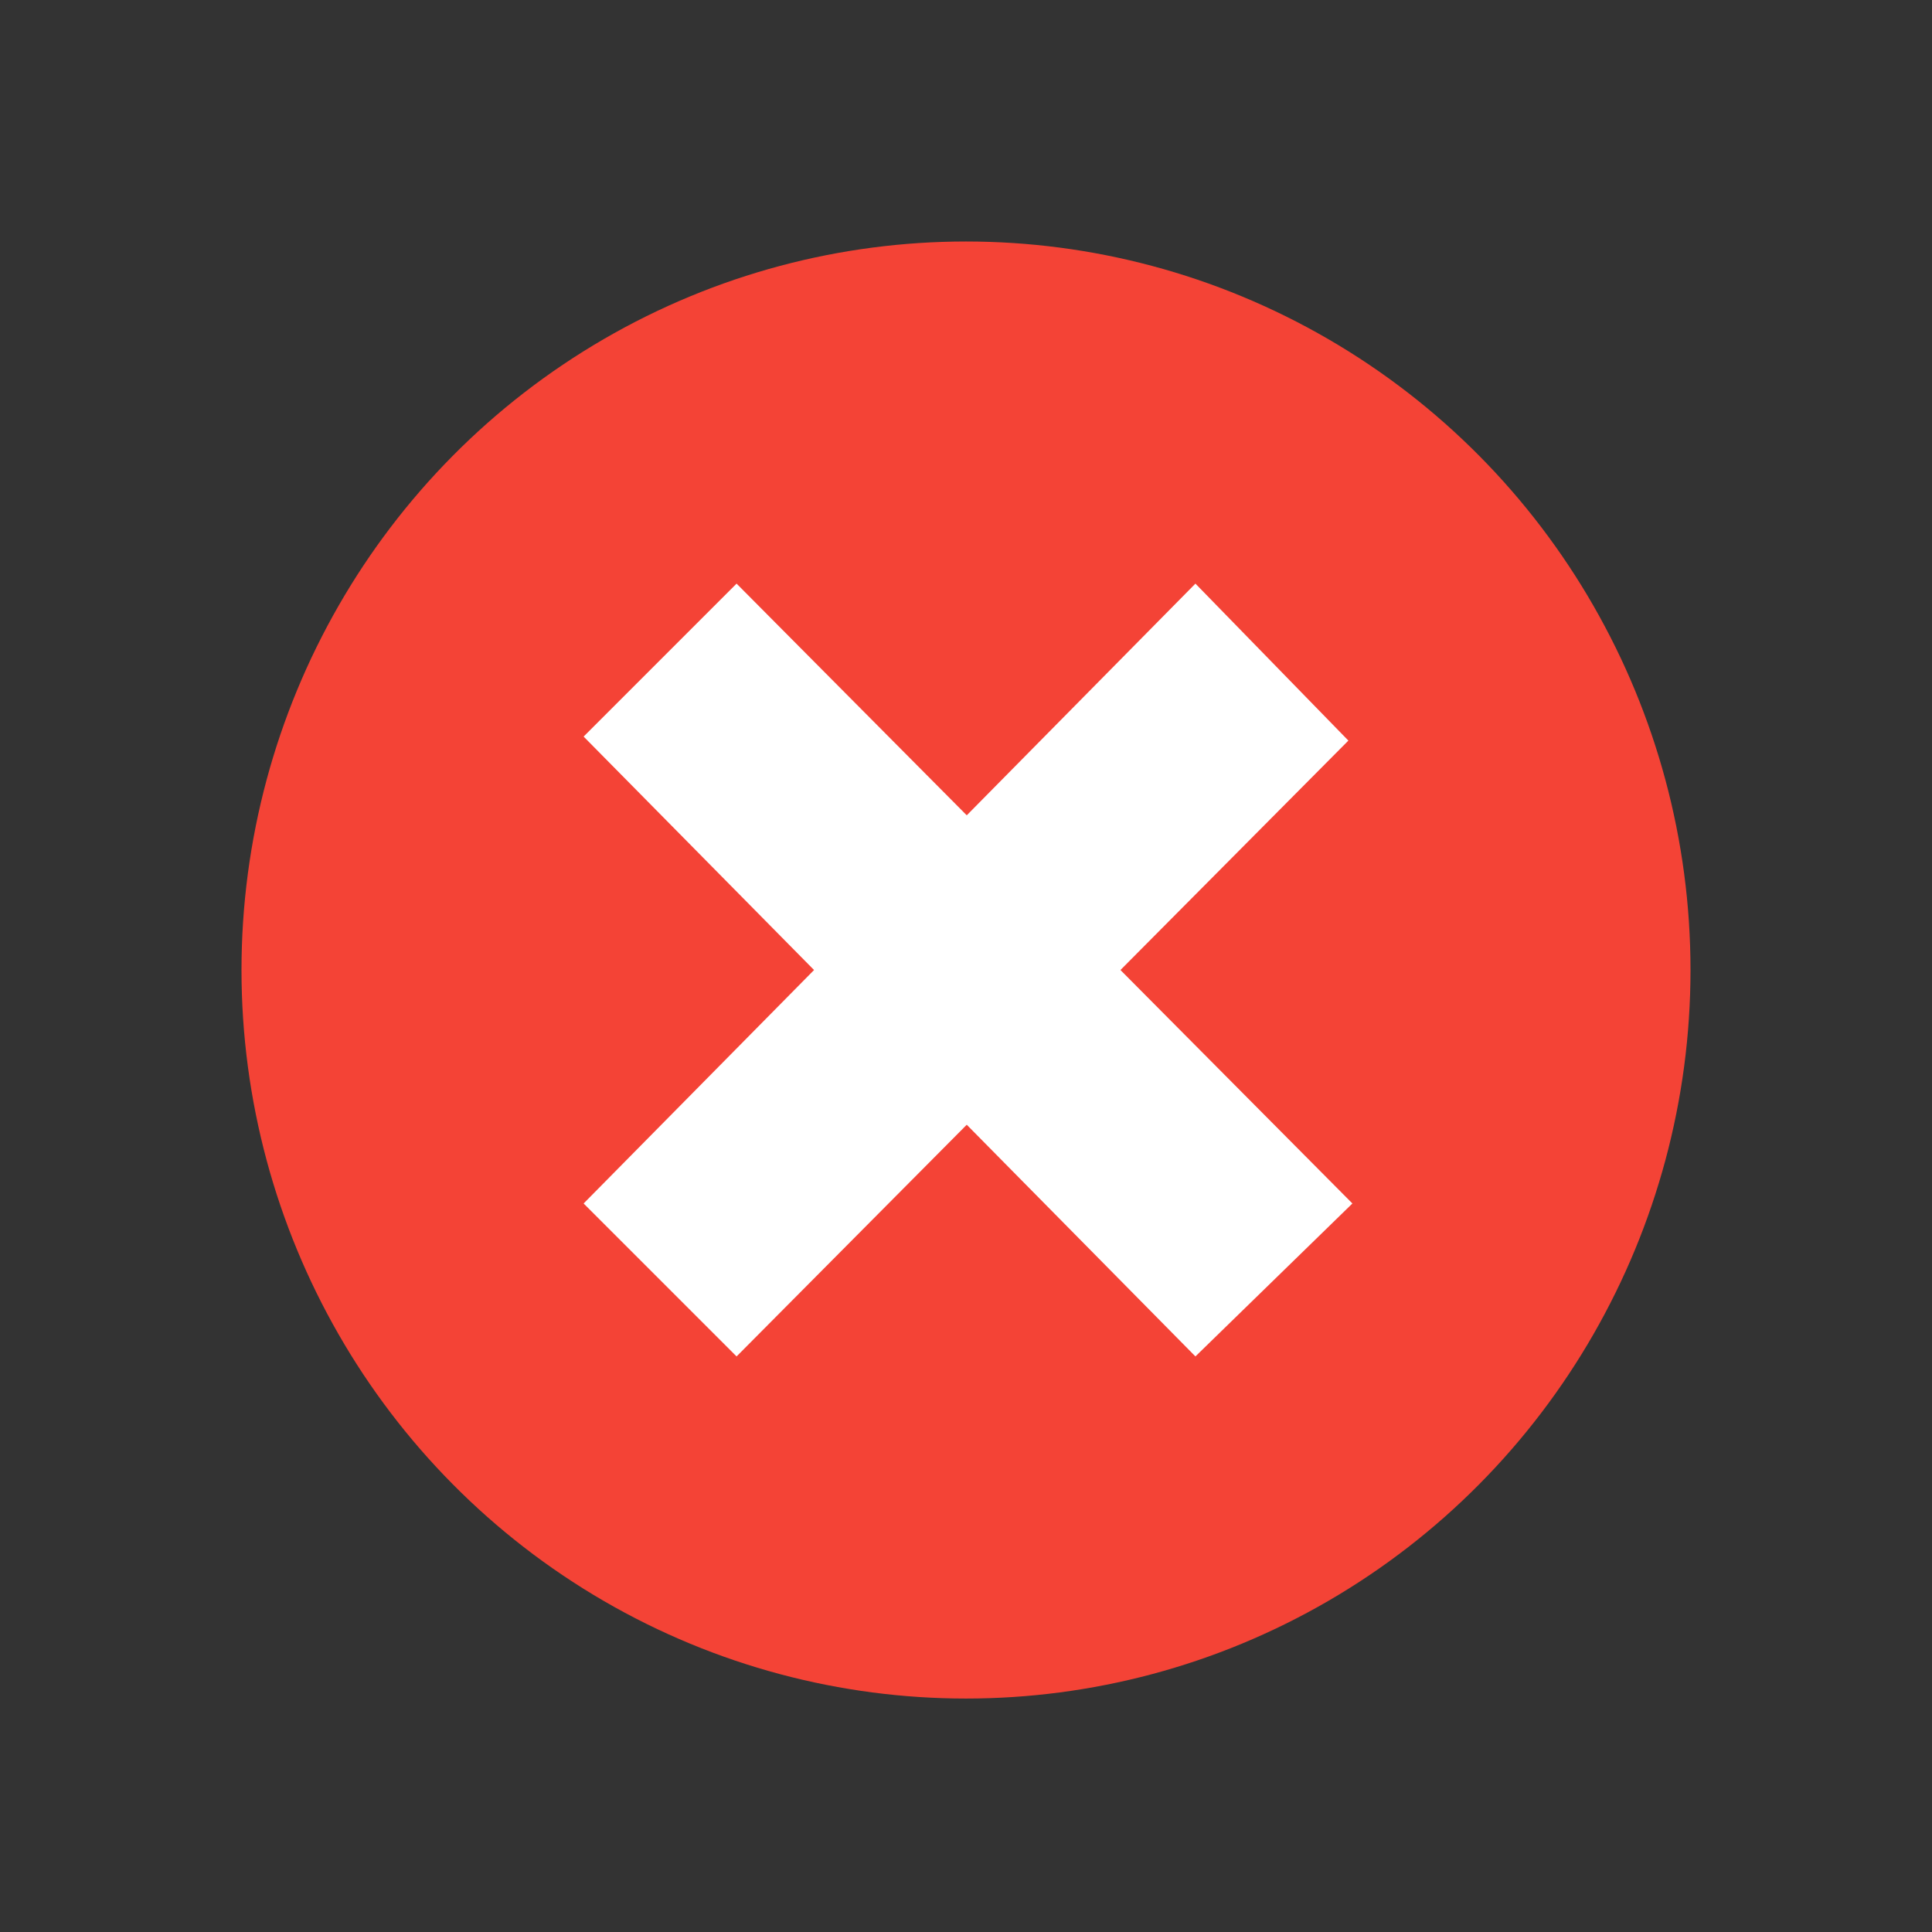 <?xml version="1.0" encoding="utf-8"?>
<!-- Generator: Adobe Illustrator 19.2.1, SVG Export Plug-In . SVG Version: 6.00 Build 0)  -->
<svg version="1.1" id="Ebene_1" xmlns="http://www.w3.org/2000/svg" xmlns:xlink="http://www.w3.org/1999/xlink" x="0px" y="0px"
	 viewBox="0 0 48 48" style="enable-background:new 0 0 48 48;" xml:space="preserve">
<rect x="0" y="0" width="48" height="48" fill="#333333" stroke="none"/>
<style type="text/css">
	.st0{fill:#F44336;}
	.st1{fill:#FFFFFF;}
</style>
<g>
	<ellipse class="st0" cx="24" cy="24.1" rx="18" ry="18.1"/>
	<g>
		<polygon class="st1" points="33.6,29.9 29.7,33.7 14.5,18.3 18.3,14.5 		"/>
		<polygon class="st1" points="18.3,33.7 14.5,29.9 29.7,14.5 33.5,18.4 		"/>
	</g>
</g>
</svg>
